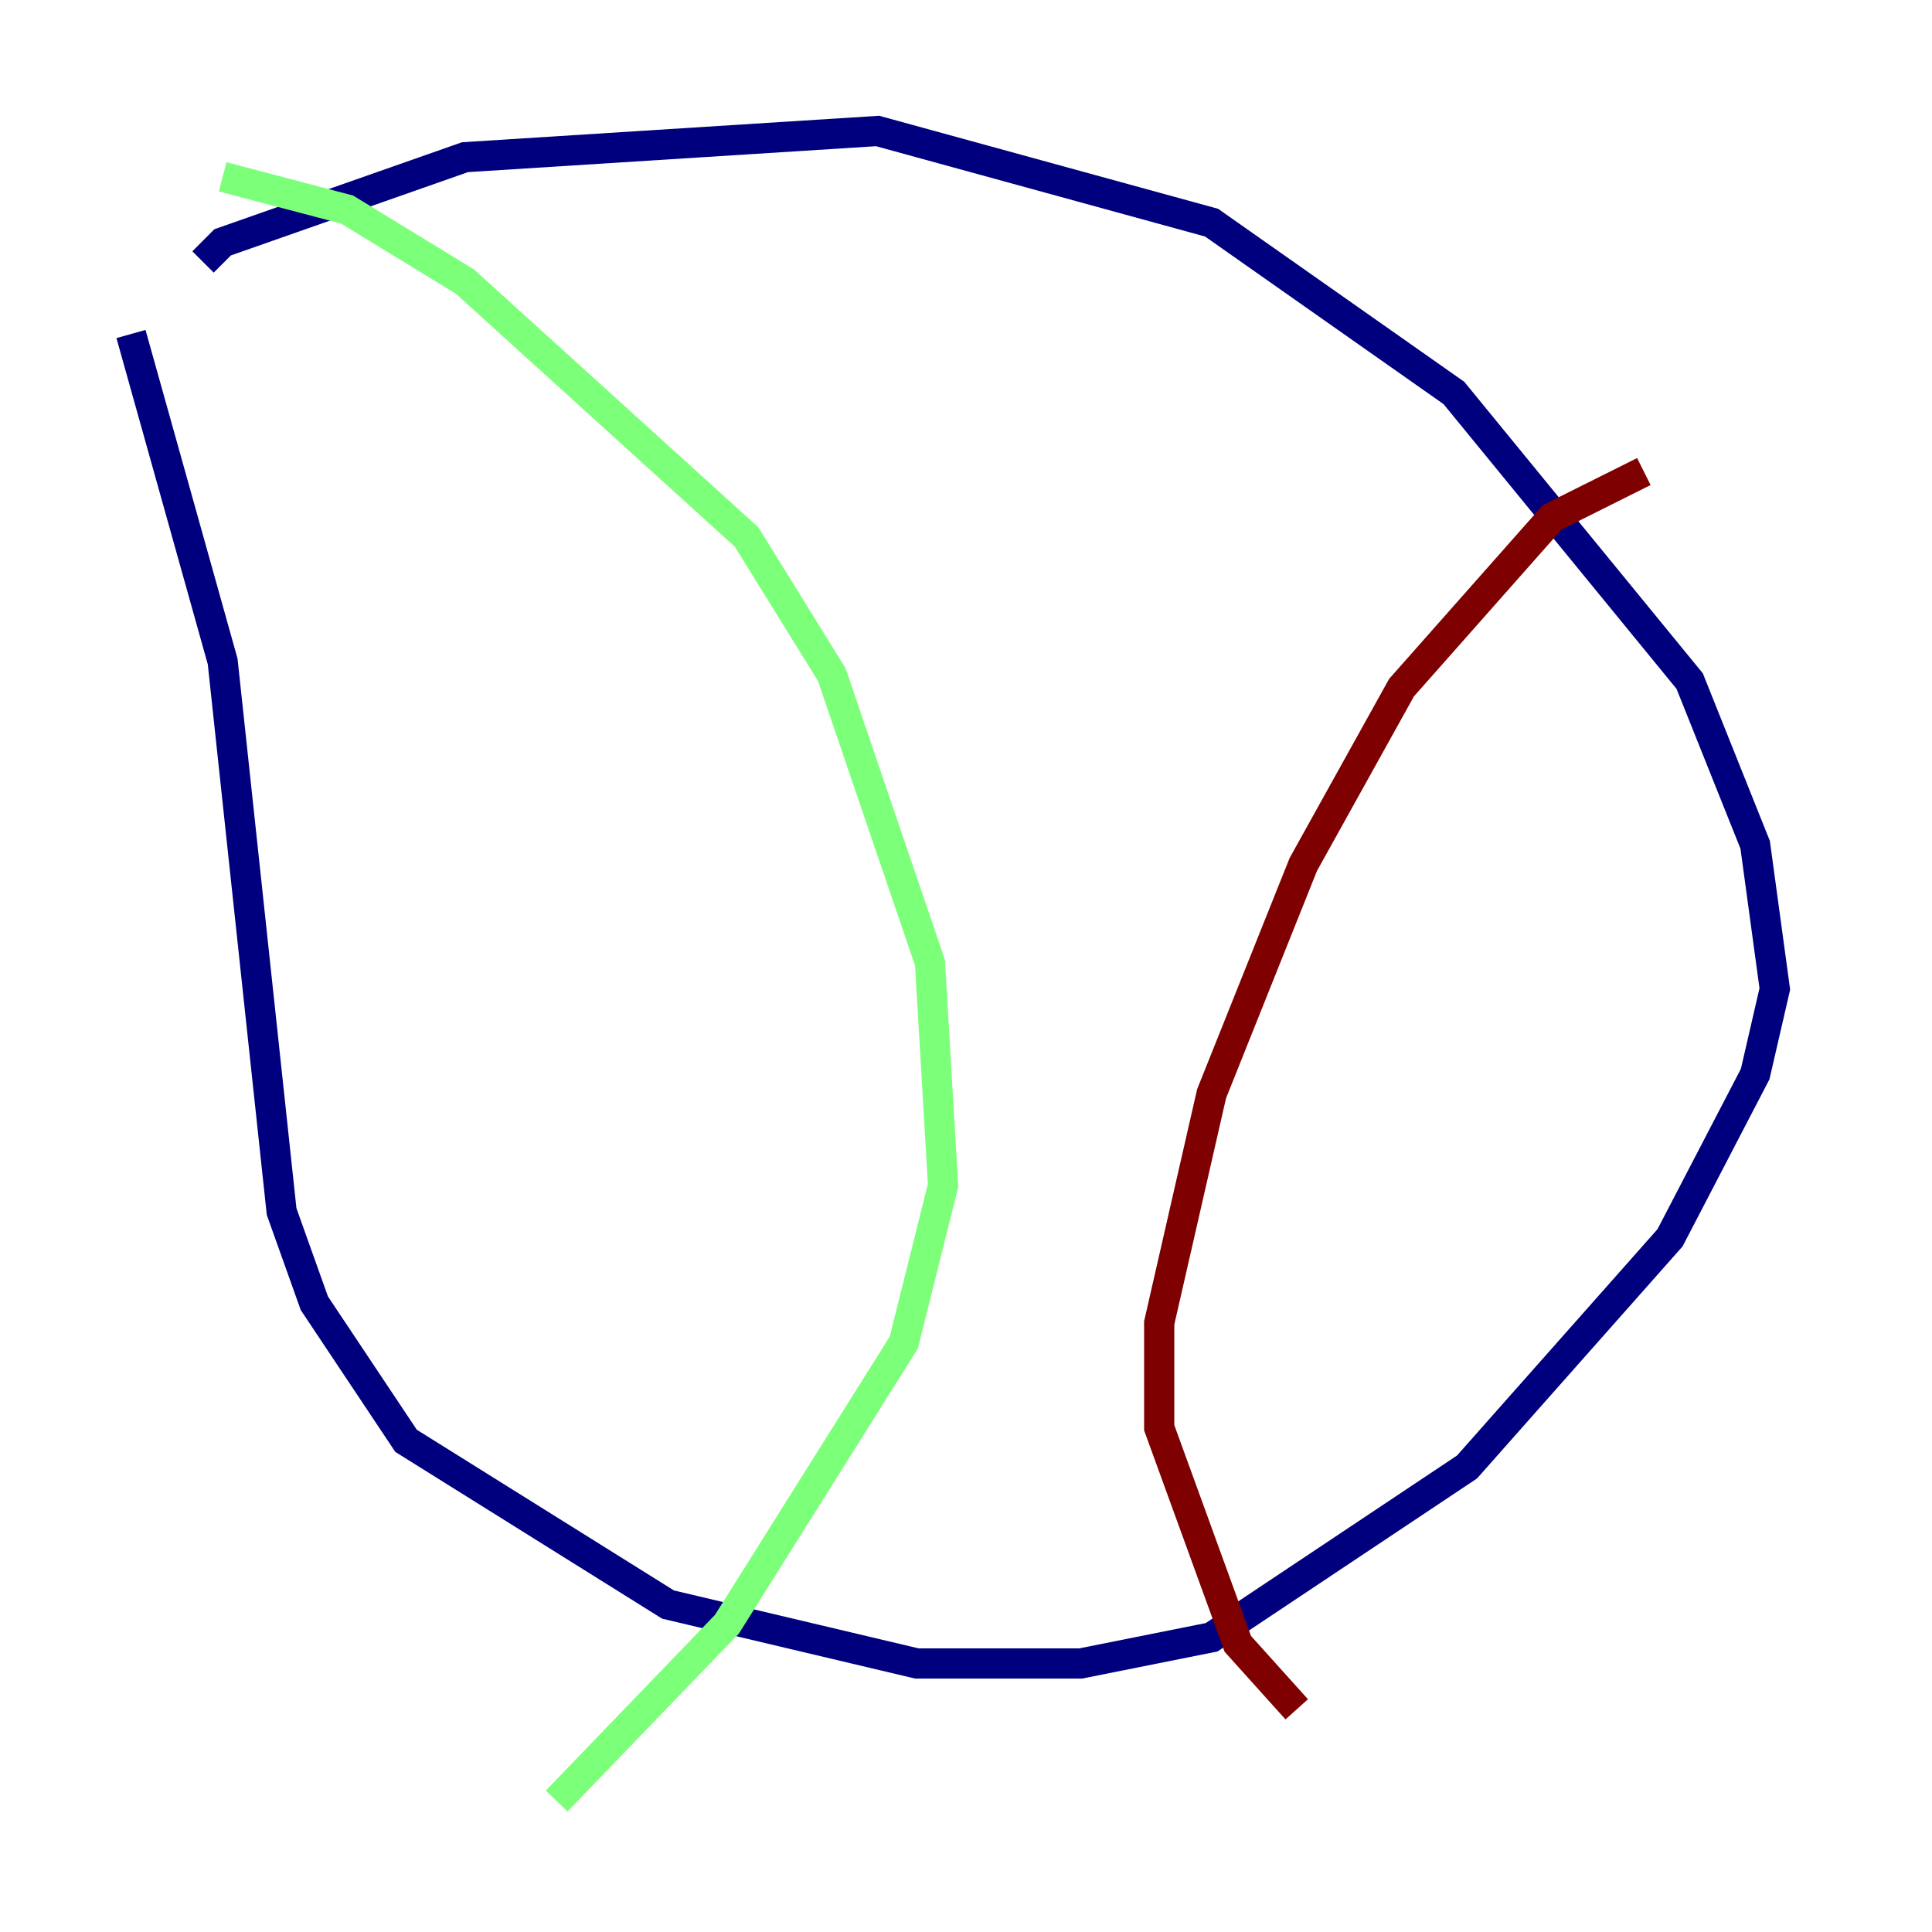 <?xml version="1.0" encoding="utf-8" ?>
<svg baseProfile="tiny" height="128" version="1.2" viewBox="0,0,128,128" width="128" xmlns="http://www.w3.org/2000/svg" xmlns:ev="http://www.w3.org/2001/xml-events" xmlns:xlink="http://www.w3.org/1999/xlink"><defs /><polyline fill="none" points="13.451,17.356 14.752,16.054 30.807,10.414 58.142,8.678 80.271,14.752 96.325,26.034 111.946,45.125 116.285,55.973 117.586,65.519 116.285,71.159 110.644,82.007 97.193,97.193 80.271,108.475 71.593,110.21 60.746,110.21 44.258,106.305 26.902,95.458 20.827,86.346 18.658,80.271 14.752,43.824 8.678,22.129" stroke="#00007f" stroke-width="2" /><polyline fill="none" points="14.752,11.715 22.997,13.885 30.807,18.658 49.464,35.58 55.105,44.691 61.614,63.783 62.481,78.536 59.878,88.949 48.163,107.607 36.881,119.322" stroke="#7cff79" stroke-width="2" /><polyline fill="none" points="108.909,31.241 102.834,34.278 92.854,45.559 86.346,57.275 80.271,72.461 76.8,87.647 76.8,94.59 82.007,108.909 85.912,113.248" stroke="#7f0000" stroke-width="2" /></svg>